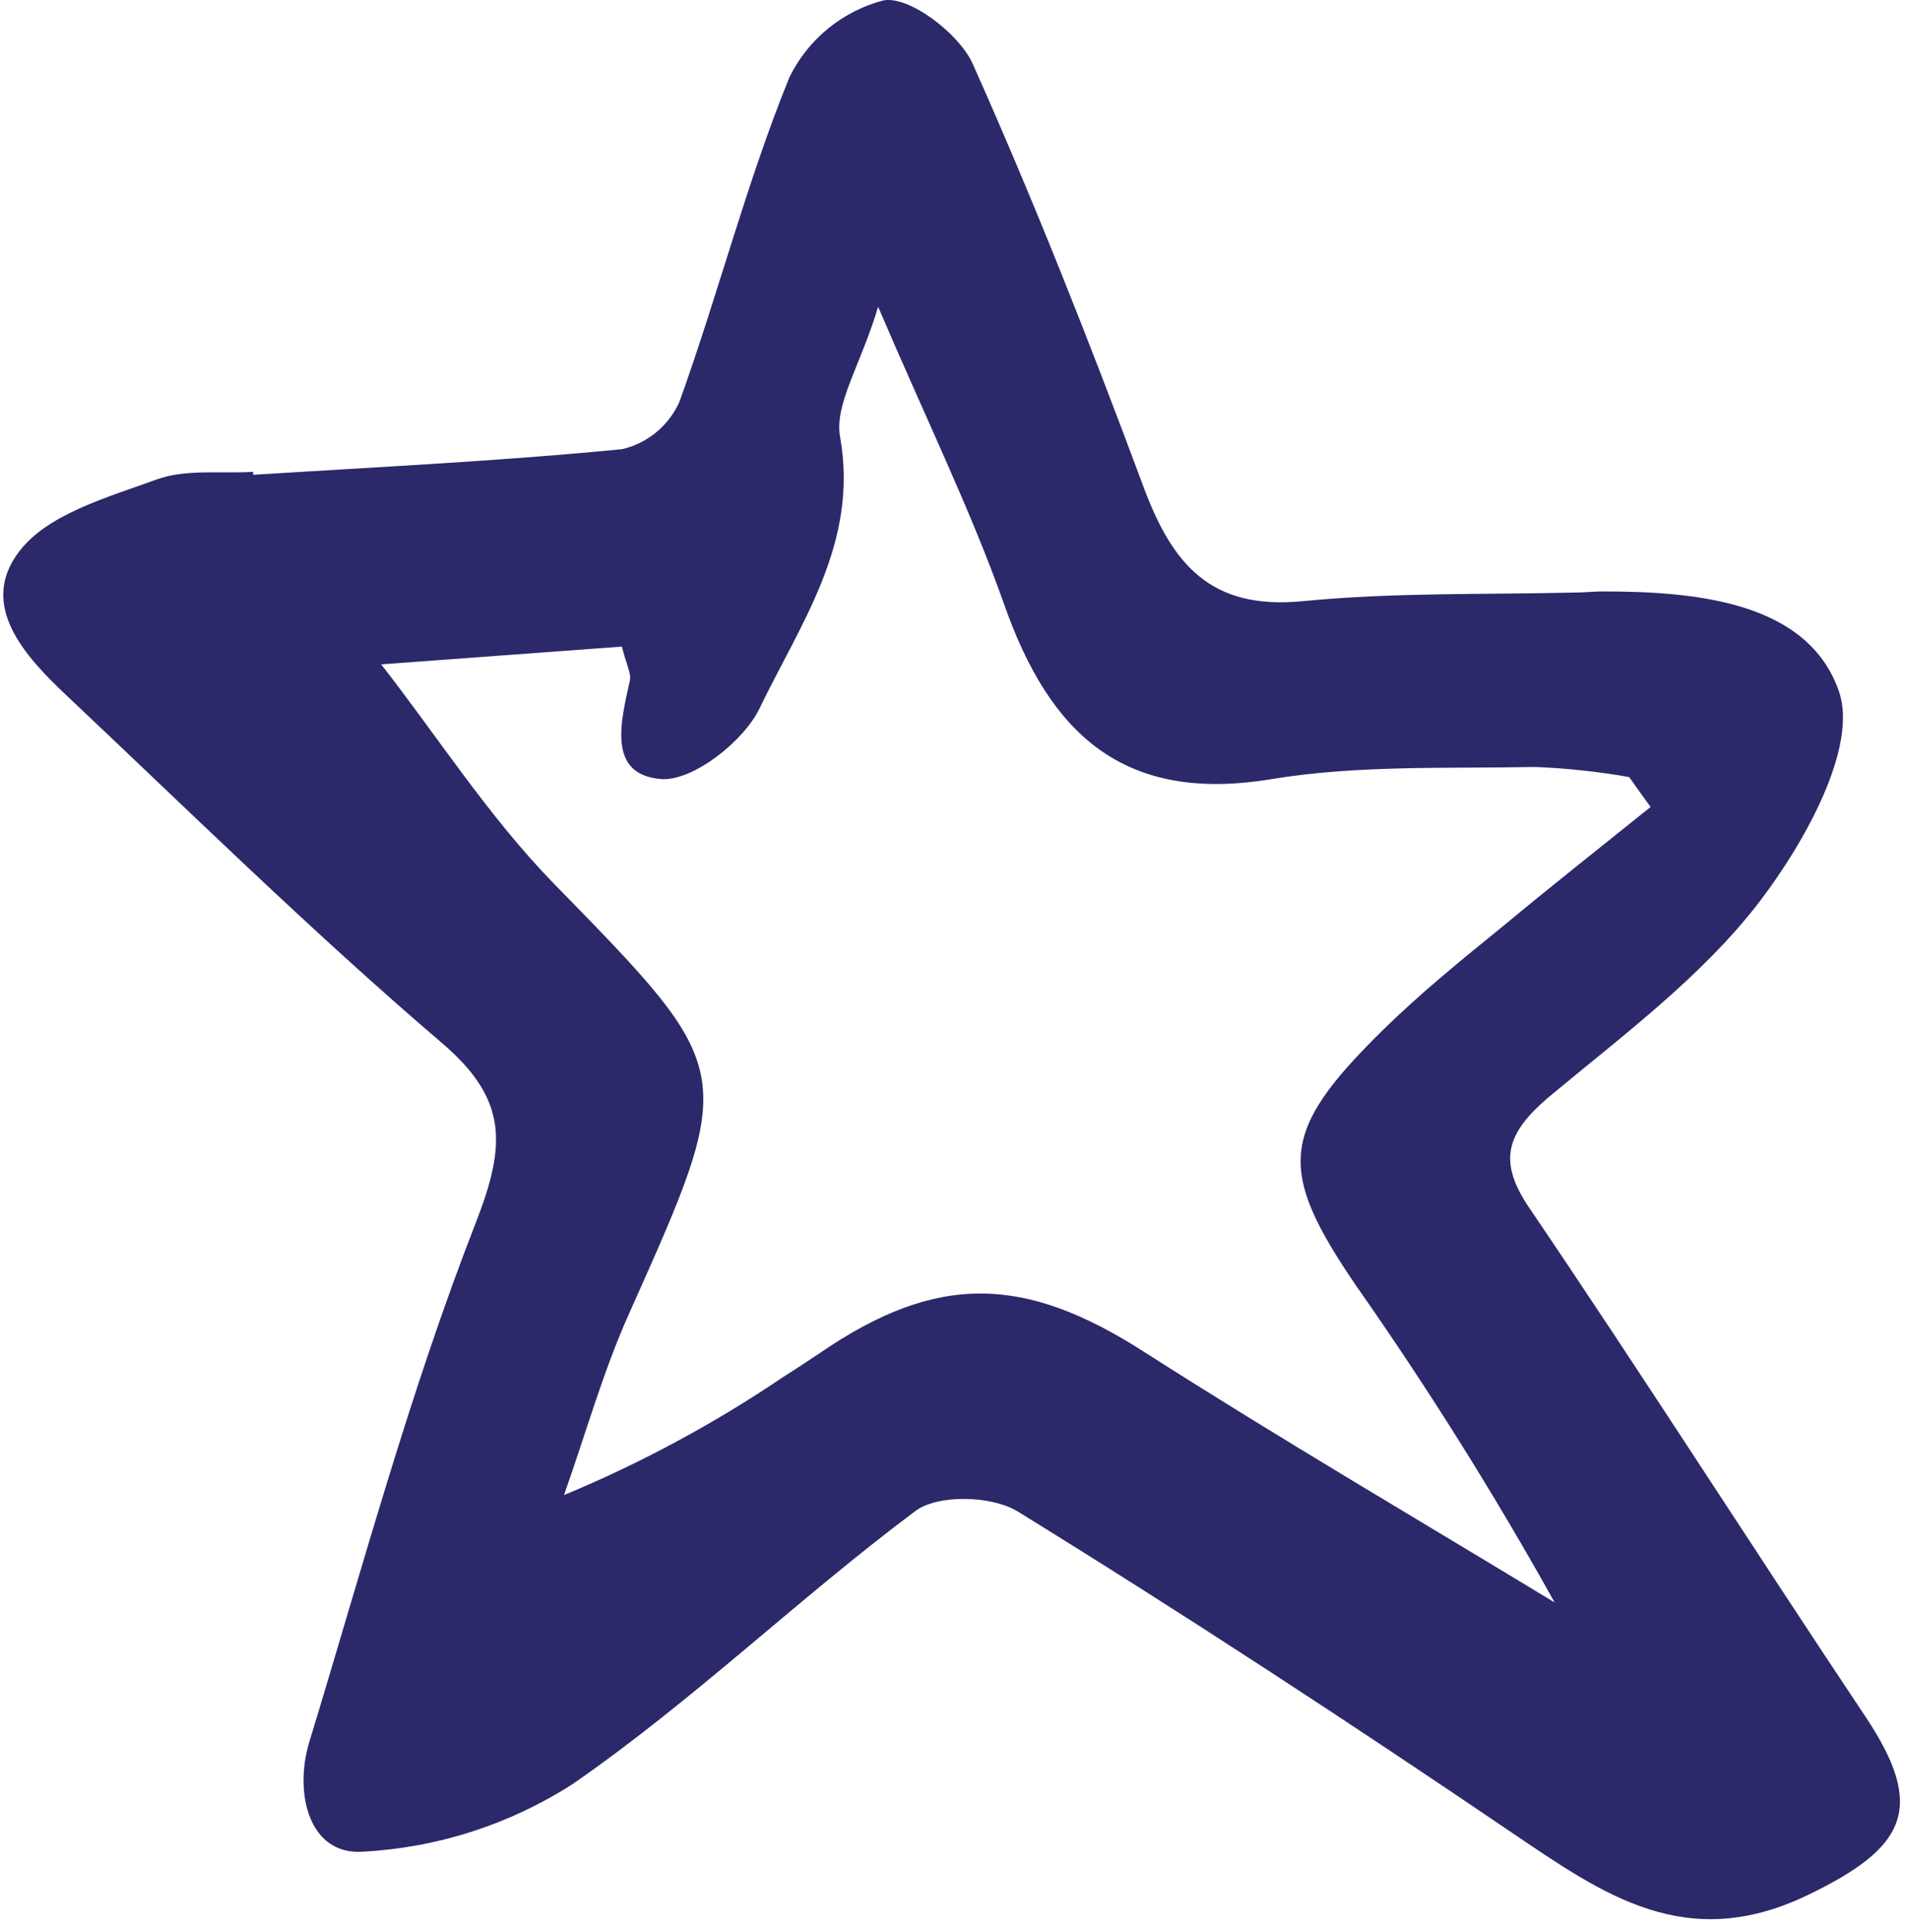 <svg fill="none" height="85" viewBox="0 0 84 85" width="84" xmlns="http://www.w3.org/2000/svg"><path d="m11.142 20.892c5.412-.343 10.839-.6 16.243-1.129.548-.131 1.06-.386 1.494-.745.435-.359.781-.813 1.013-1.327 1.705-4.727 2.951-9.64 4.843-14.289.406-.831.988-1.563 1.704-2.148.716-.585 1.551-1.007 2.446-1.239 1.129-.195 3.27 1.433 3.893 2.741 2.733 6.113 5.194 12.358 7.53 18.642 1.262 3.403 2.936 5.451 7.008 5.054s8.021-.28 12.039-.382c.389 0 .779-.047 1.168-.047 4.158 0 9.033.467 10.396 4.4.841 2.429-1.495 6.627-3.473 9.22-2.539 3.325-6.066 5.934-9.344 8.667-1.807 1.557-2.227 2.78-.779 4.882 5.007 7.39 9.804 14.912 14.756 22.333 2.694 4.034 1.783 5.77-2.5 7.841-5.381 2.609-9.017 0-13.059-2.733-7.148-4.851-14.382-9.586-21.733-14.125-1.129-.701-3.543-.779-4.54 0-5.139 3.847-9.788 8.355-15.052 11.992-2.774 1.782-5.966 2.807-9.259 2.975-2.336.14-2.998-2.562-2.336-4.797 2.336-7.654 4.423-15.418 7.327-22.855 1.347-3.45 1.433-5.451-1.503-7.95-5.692-4.867-11.034-10.123-16.493-15.27-1.845-1.736-3.893-3.979-2.087-6.338 1.254-1.651 3.893-2.383 6.05-3.169 1.285-.467 2.819-.249 4.244-.335zm5.63 8.34c2.437 3.115 4.711 6.681 7.585 9.632 8.122 8.316 8.122 8.2 3.333 18.914-1.16 2.577-1.923 5.334-2.873 8.005 3.385-1.405 6.62-3.148 9.656-5.202.545-.343 1.082-.701 1.62-1.059 5.17-3.535 9.009-3.418 14.312 0 5.918 3.784 11.992 7.335 18.003 10.987-2.67-4.794-5.586-9.446-8.737-13.938-3.481-5.108-3.364-6.782 1.16-11.229 1.651-1.627 3.489-3.115 5.28-4.571 2.149-1.783 4.337-3.512 6.518-5.264-.319-.436-.631-.88-.942-1.316-1.367-.24-2.748-.388-4.135-.444-3.893.078-7.787-.093-11.618.537-6.51 1.075-9.749-2.001-11.75-7.694-1.464-4.135-3.411-8.098-5.544-13.09-.779 2.593-1.931 4.283-1.674 5.723.833 4.672-1.752 8.215-3.543 11.945-.701 1.448-2.889 3.169-4.283 3.115-2.453-.164-1.822-2.531-1.425-4.337.07-.327-.164-.724-.35-1.495z" fill="#2b296a"/></svg>